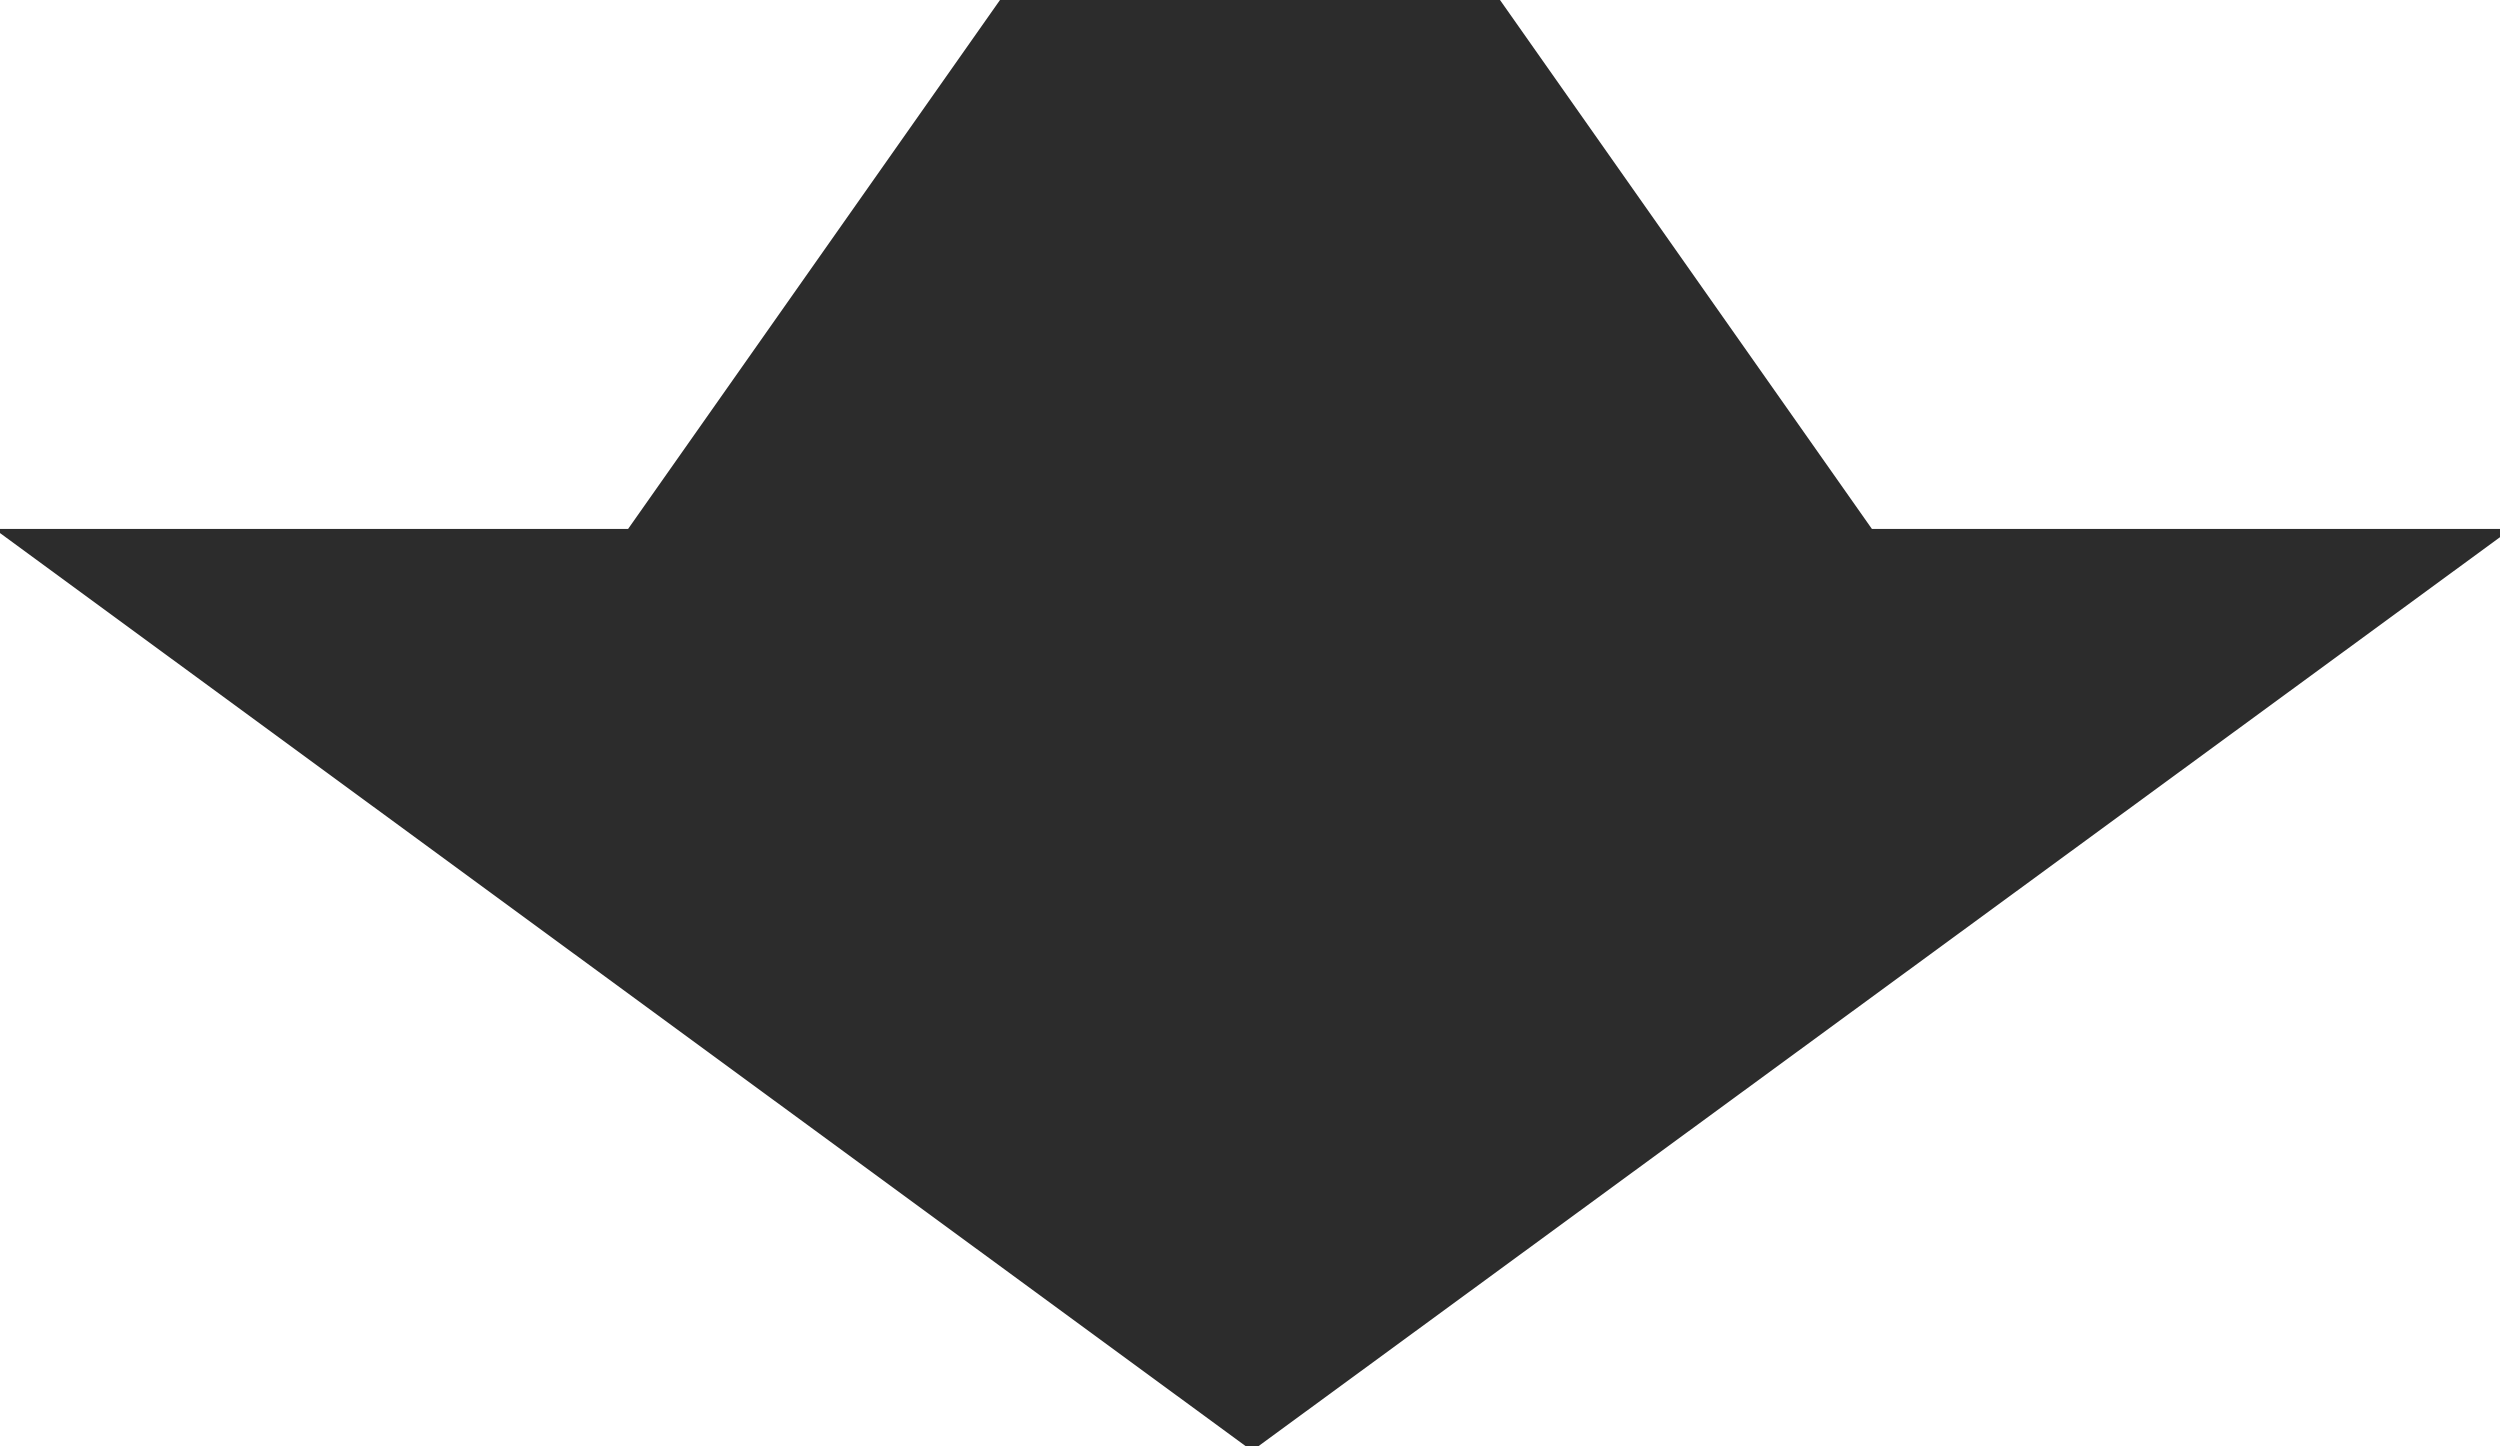 <?xml version="1.0" encoding="utf-8"?>
<!-- Generator: Adobe Illustrator 24.2.0, SVG Export Plug-In . SVG Version: 6.00 Build 0)  -->
<svg version="1.1" id="Layer_1" xmlns="http://www.w3.org/2000/svg" xmlns:xlink="http://www.w3.org/1999/xlink" x="0px" y="0px"
	 viewBox="0 0 121 70" style="enable-background:new 0 0 121 70;" xml:space="preserve">
<style type="text/css">
	.st0{fill:#2C2C2C;}
</style>
<polygon class="st0" points="90.6,25.6 72.6,0 48.4,0 30.4,25.6 0,25.6 0,25.8 60.3,70 60.9,70 121,26 121,25.6 "/>
</svg>

